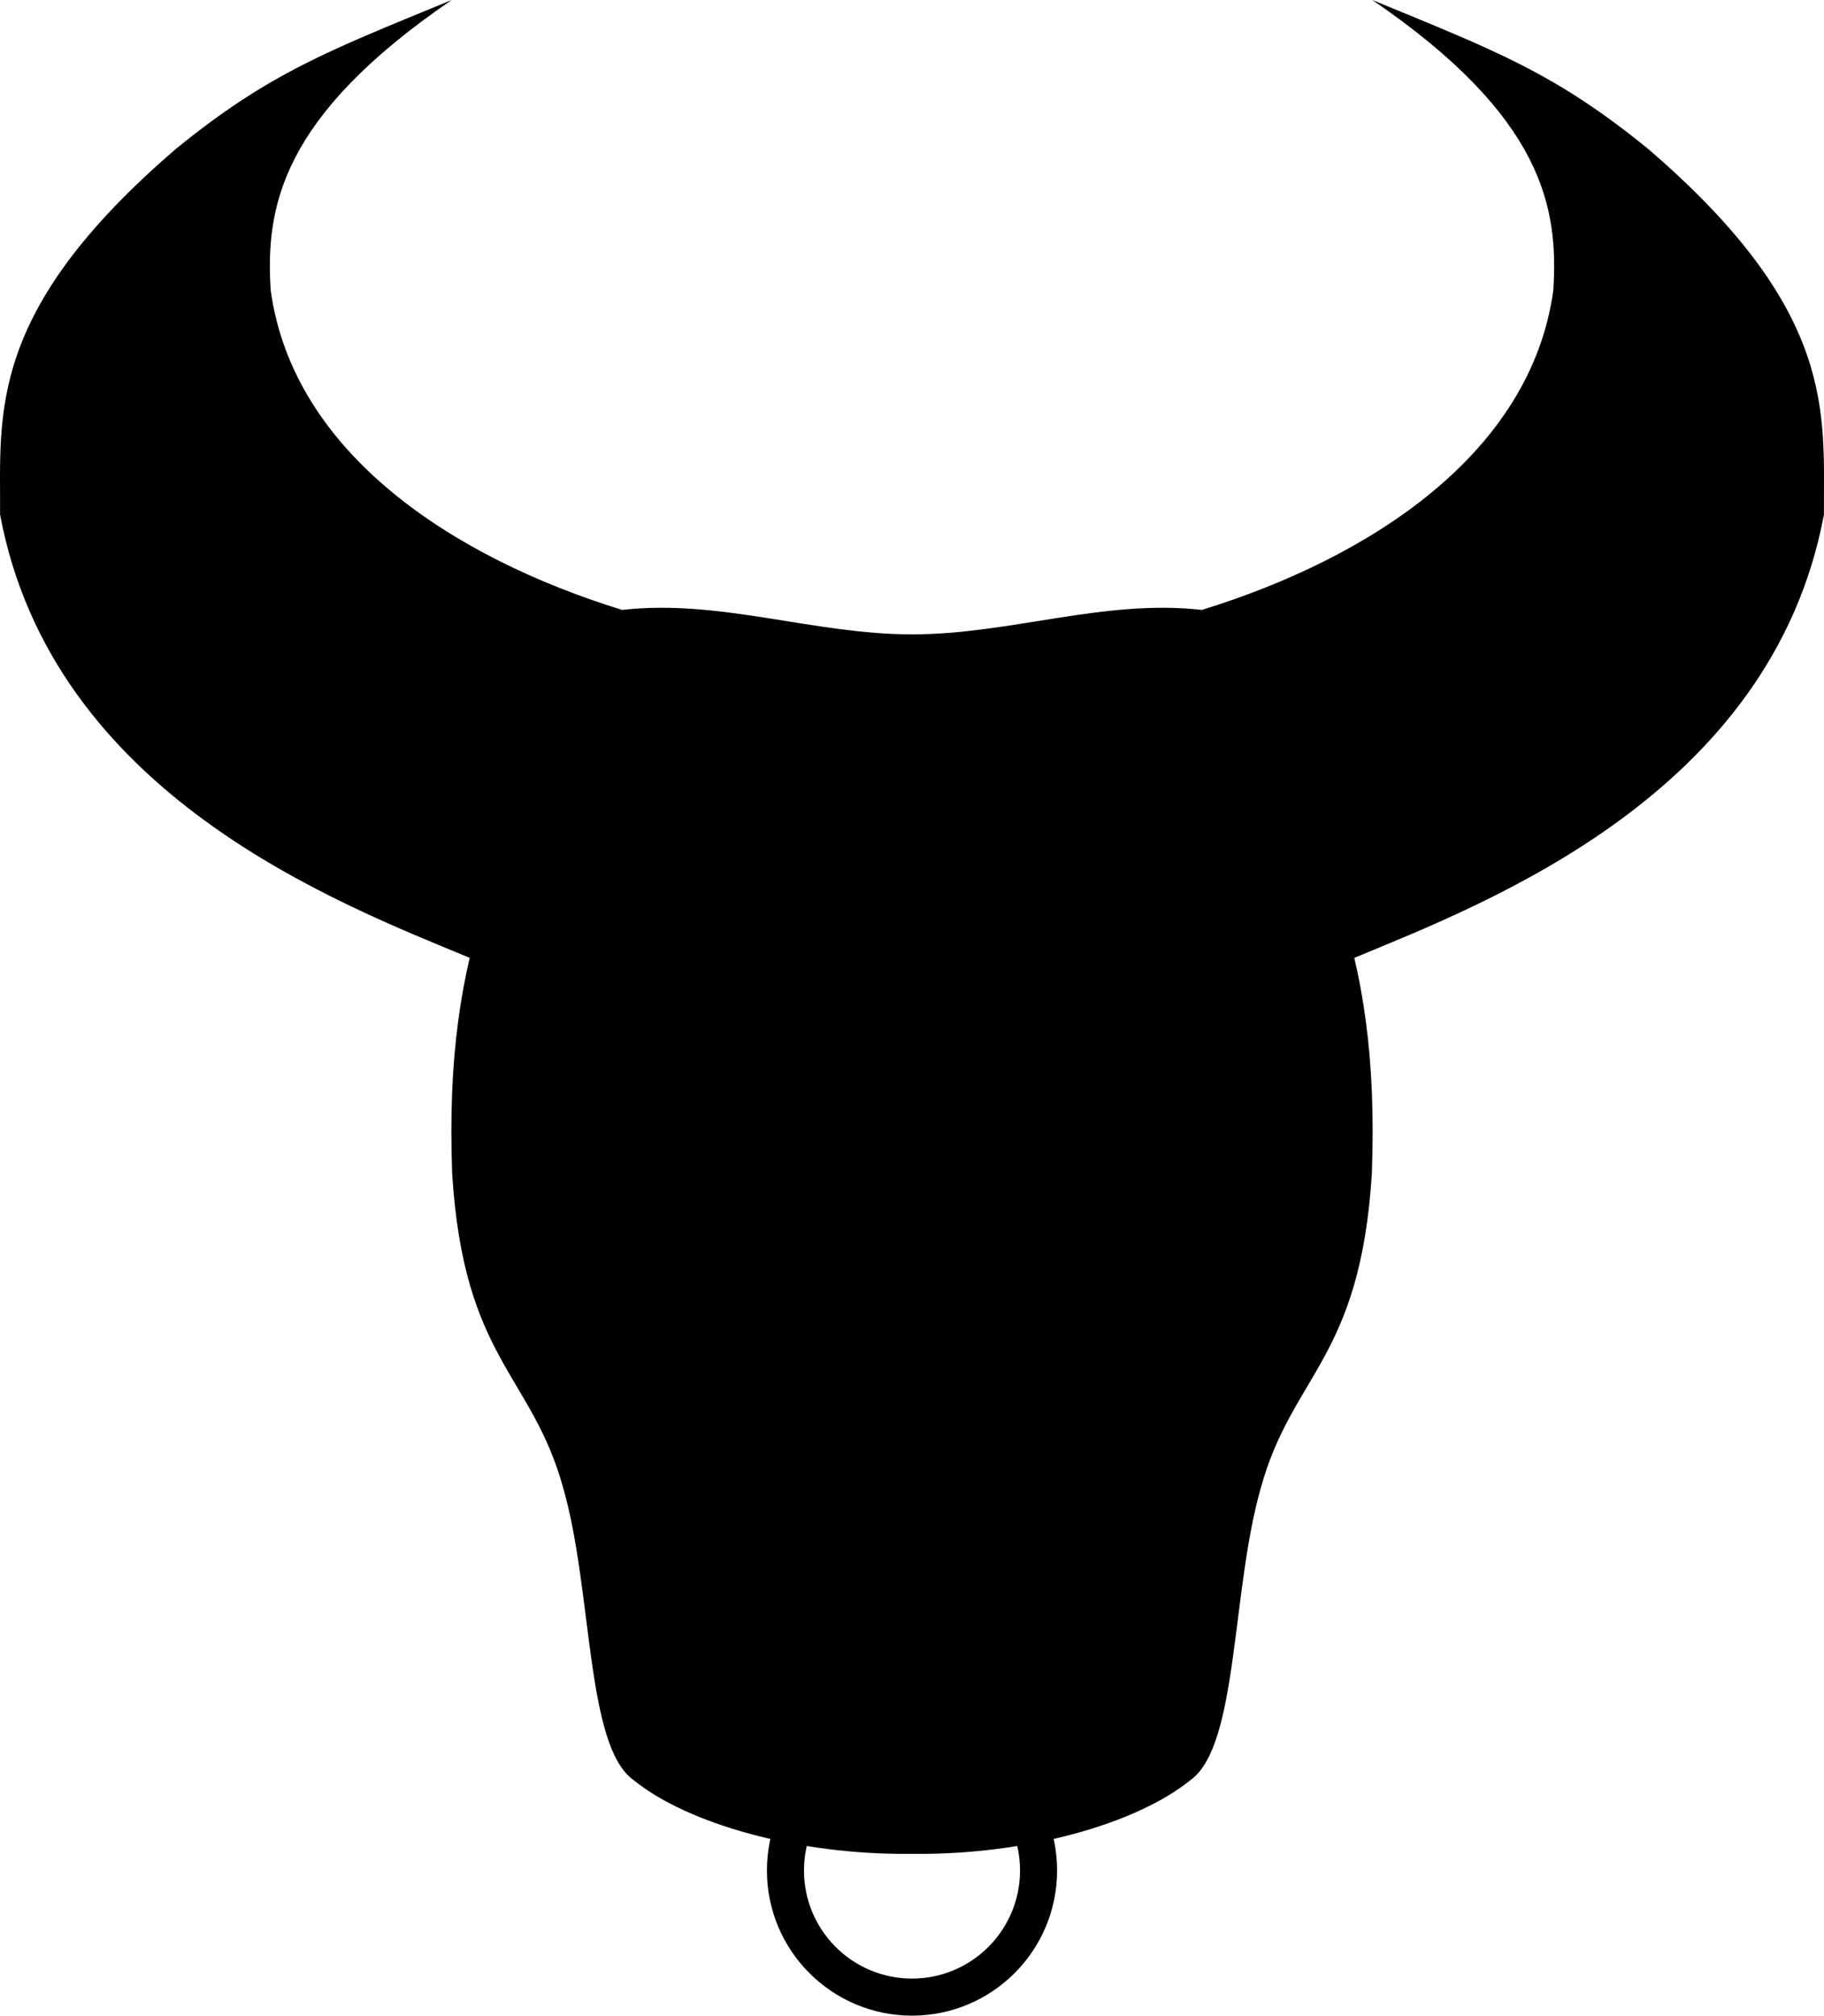 <?xml version="1.0" encoding="UTF-8" standalone="no"?>
<!-- Created with Inkscape (http://www.inkscape.org/) -->

<svg
   width="111.471mm"
   height="123.132mm"
   viewBox="0 0 111.471 123.132"
   version="1.1"
   id="svg5"
   xml:space="preserve"
   xmlns="http://www.w3.org/2000/svg"
   xmlns:svg="http://www.w3.org/2000/svg"><defs
     id="defs2" /><g
     id="layer1"
     transform="translate(-50.466,-30.872)"><path
       style="fill:#000000;fill-opacity:1;stroke:none;stroke-width:0.265px;stroke-linecap:butt;stroke-linejoin:miter;stroke-opacity:1"
       d="M 88.489,68.131 C 78.187,64.952 68.387,58.582 67.01,48.614 66.692,43.592 67.569,38.039 78.072,30.872 c -7.513,3.092 -11.144,4.443 -16.859,9.098 -11.625,9.988 -10.705,16.204 -10.742,22.339 3.203,17.116 20.604,23.719 28.728,27.087 z"
       id="path403" /><path
       style="fill:#000000;fill-opacity:1;stroke:none;stroke-width:0.265px;stroke-linecap:butt;stroke-linejoin:miter;stroke-opacity:1"
       d="m 123.915,68.131 c 10.302,-3.179 20.102,-9.549 21.479,-19.516 0.318,-5.022 -0.559,-10.575 -11.062,-17.743 7.513,3.092 11.144,4.443 16.859,9.098 11.625,9.988 10.705,16.204 10.742,22.339 -3.203,17.116 -20.604,23.719 -28.728,27.087 z"
       id="path454" /><circle
       style="fill:none;fill-opacity:0.584;stroke:#000000;stroke-width:2.265;stroke-linecap:round;stroke-linejoin:round;stroke-dasharray:none;stroke-opacity:1"
       id="path1066"
       cx="106.202"
       cy="145.137"
       r="7.734" /><path
       style="fill:#000000;fill-opacity:1;stroke:none;stroke-width:0.265px;stroke-linecap:butt;stroke-linejoin:miter;stroke-opacity:1"
       d="m 106.36,144.121 c 6.76,0.058 13.511,-1.791 16.867,-4.513 2.925,-2.093 2.479,-11.51 4.292,-17.842 1.925,-6.969 6.077,-7.837 6.786,-19.207 0.503,-13.909 -2.944,-20.418 -10.39,-34.429 -5.966,-0.677 -11.705,1.495 -17.713,1.495 -6.008,0 -11.747,-2.172 -17.713,-1.495 -7.446,14.011 -10.894,20.519 -10.39,34.429 0.708,11.37 4.86,12.238 6.786,19.207 1.813,6.331 1.368,15.748 4.292,17.842 3.356,2.722 10.108,4.571 16.867,4.513"
       id="path1120" /></g></svg>
